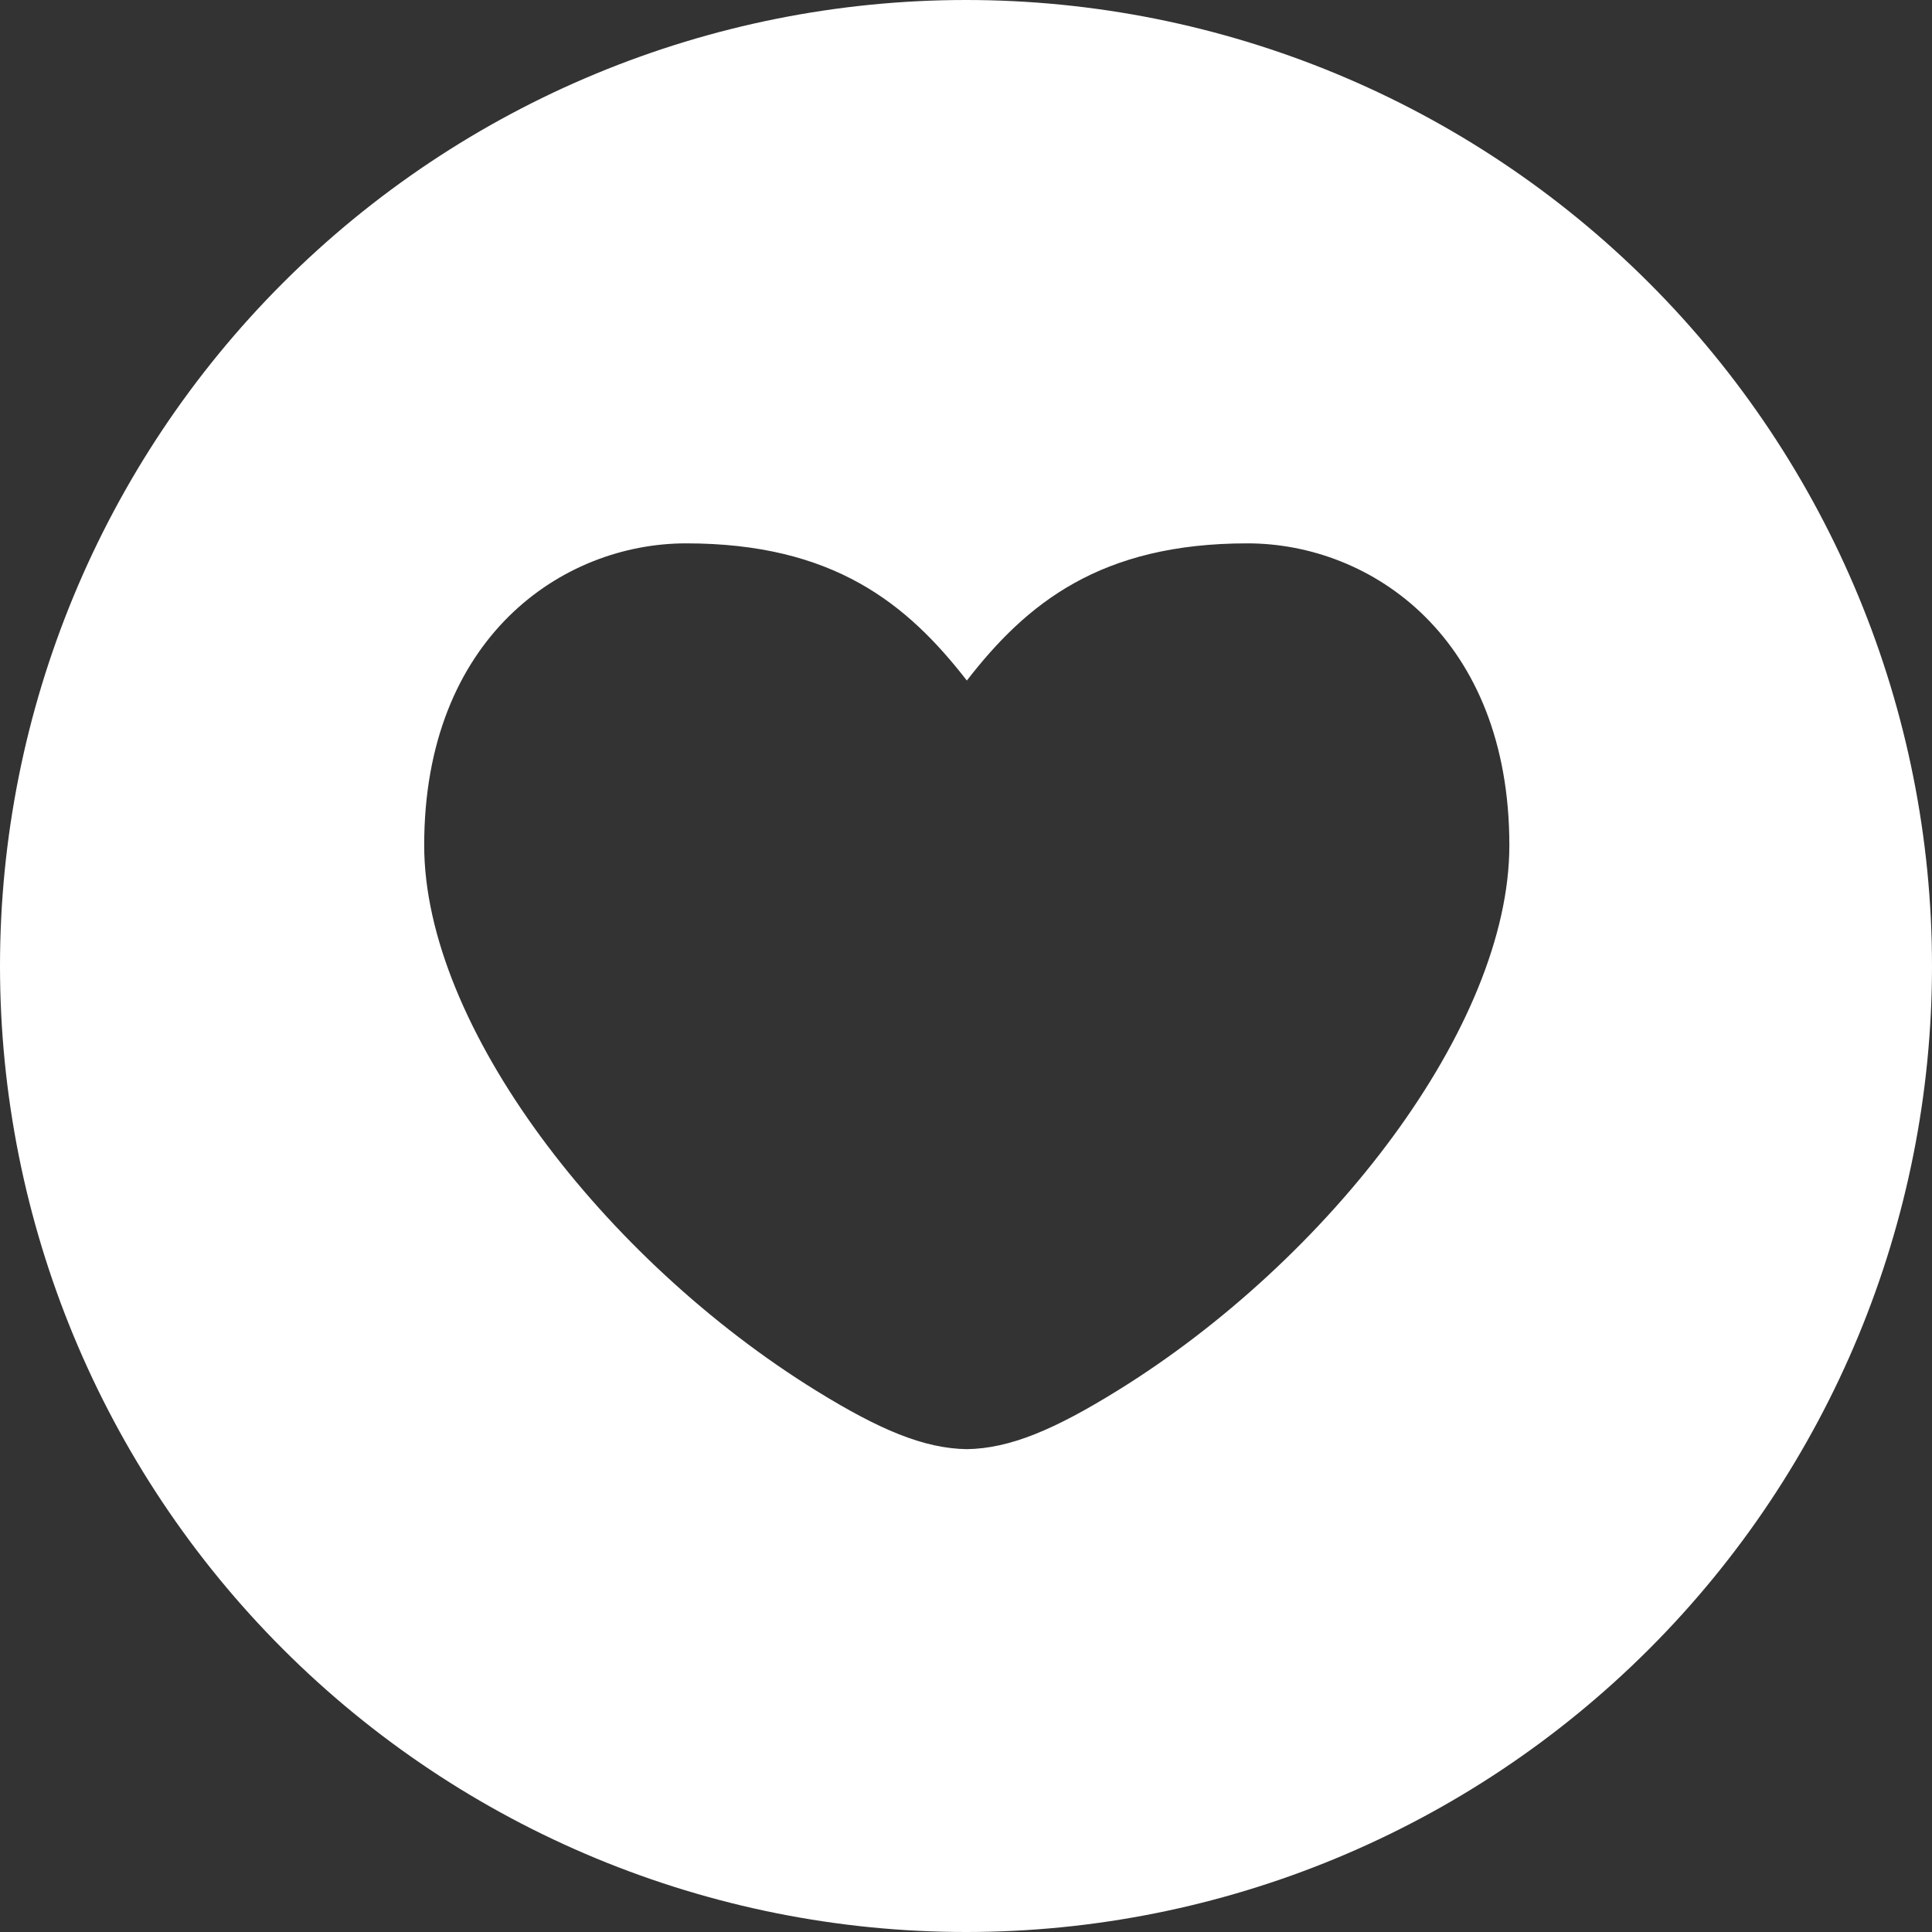 <svg width="25" height="25" viewBox="0 0 25 25" fill="none" xmlns="http://www.w3.org/2000/svg">
<rect x="0" y="0" width="25" height="25" fill="#333333" stroke="none"/>
<path d="M12.5 25C9.185 25 6.005 23.683 3.661 21.339C1.317 18.995 0 15.815 0 12.5C0 9.185 1.317 6.005 3.661 3.661C6.005 1.317 9.185 0 12.5 0C15.815 0 18.995 1.317 21.339 3.661C23.683 6.005 25 9.185 25 12.5C25 15.815 23.683 18.995 21.339 21.339C18.995 23.683 15.815 25 12.5 25ZM16.141 7.031C14.234 7.031 13.281 7.812 12.511 8.806C11.739 7.812 10.786 7.031 8.878 7.031C7.272 7.031 5.489 8.256 5.489 10.938C5.489 13.28 7.822 16.302 10.561 17.995C11.373 18.497 11.952 18.744 12.511 18.752C13.069 18.744 13.648 18.497 14.459 17.995C17.198 16.302 19.531 13.281 19.531 10.938C19.531 8.256 17.75 7.031 16.141 7.031Z" fill="white"/>
</svg>
